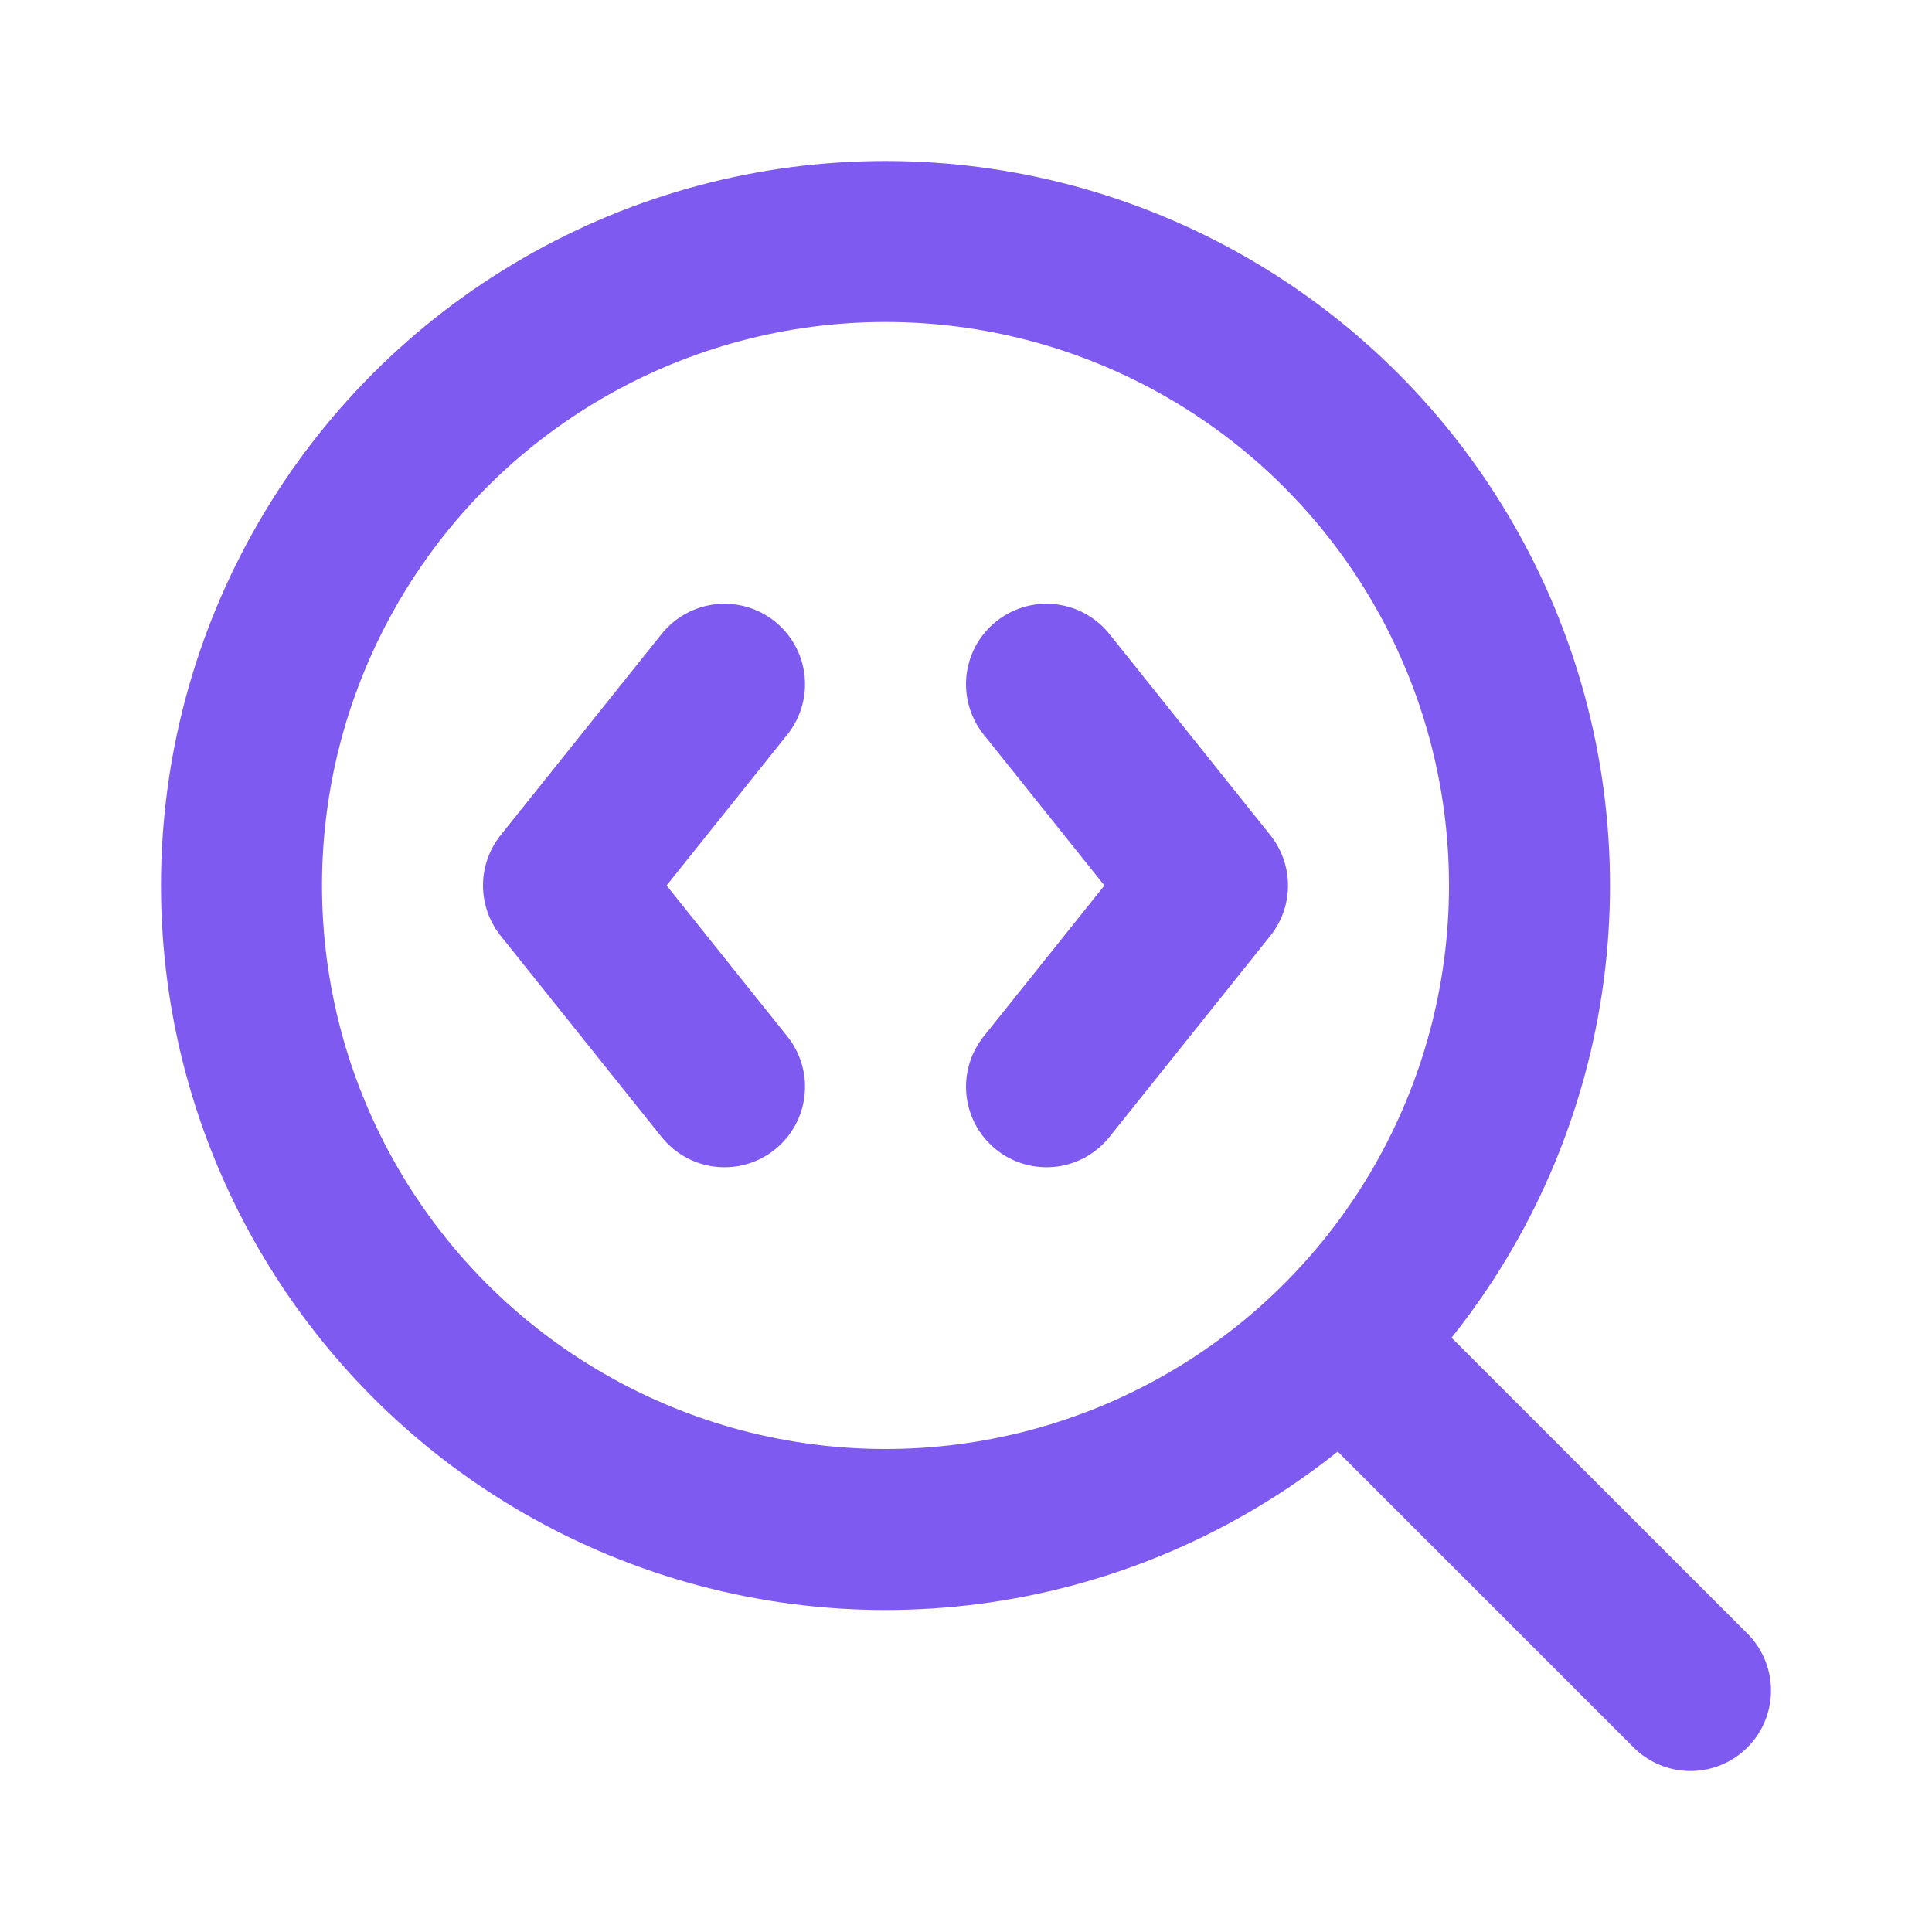 <svg xmlns="http://www.w3.org/2000/svg" width="24" height="24" viewBox="0 0 24 24" fill="none" stroke="#7f5af0" stroke-width="2" stroke-linecap="round" stroke-linejoin="round" class="lucide lucide-search-code-icon lucide-search-code"><path d="m13 13.5 2-2.5-2-2.5"/><path d="m21 21-4.3-4.3"/><path d="M9 8.5 7 11l2 2.5"/><circle cx="11" cy="11" r="8"/></svg>